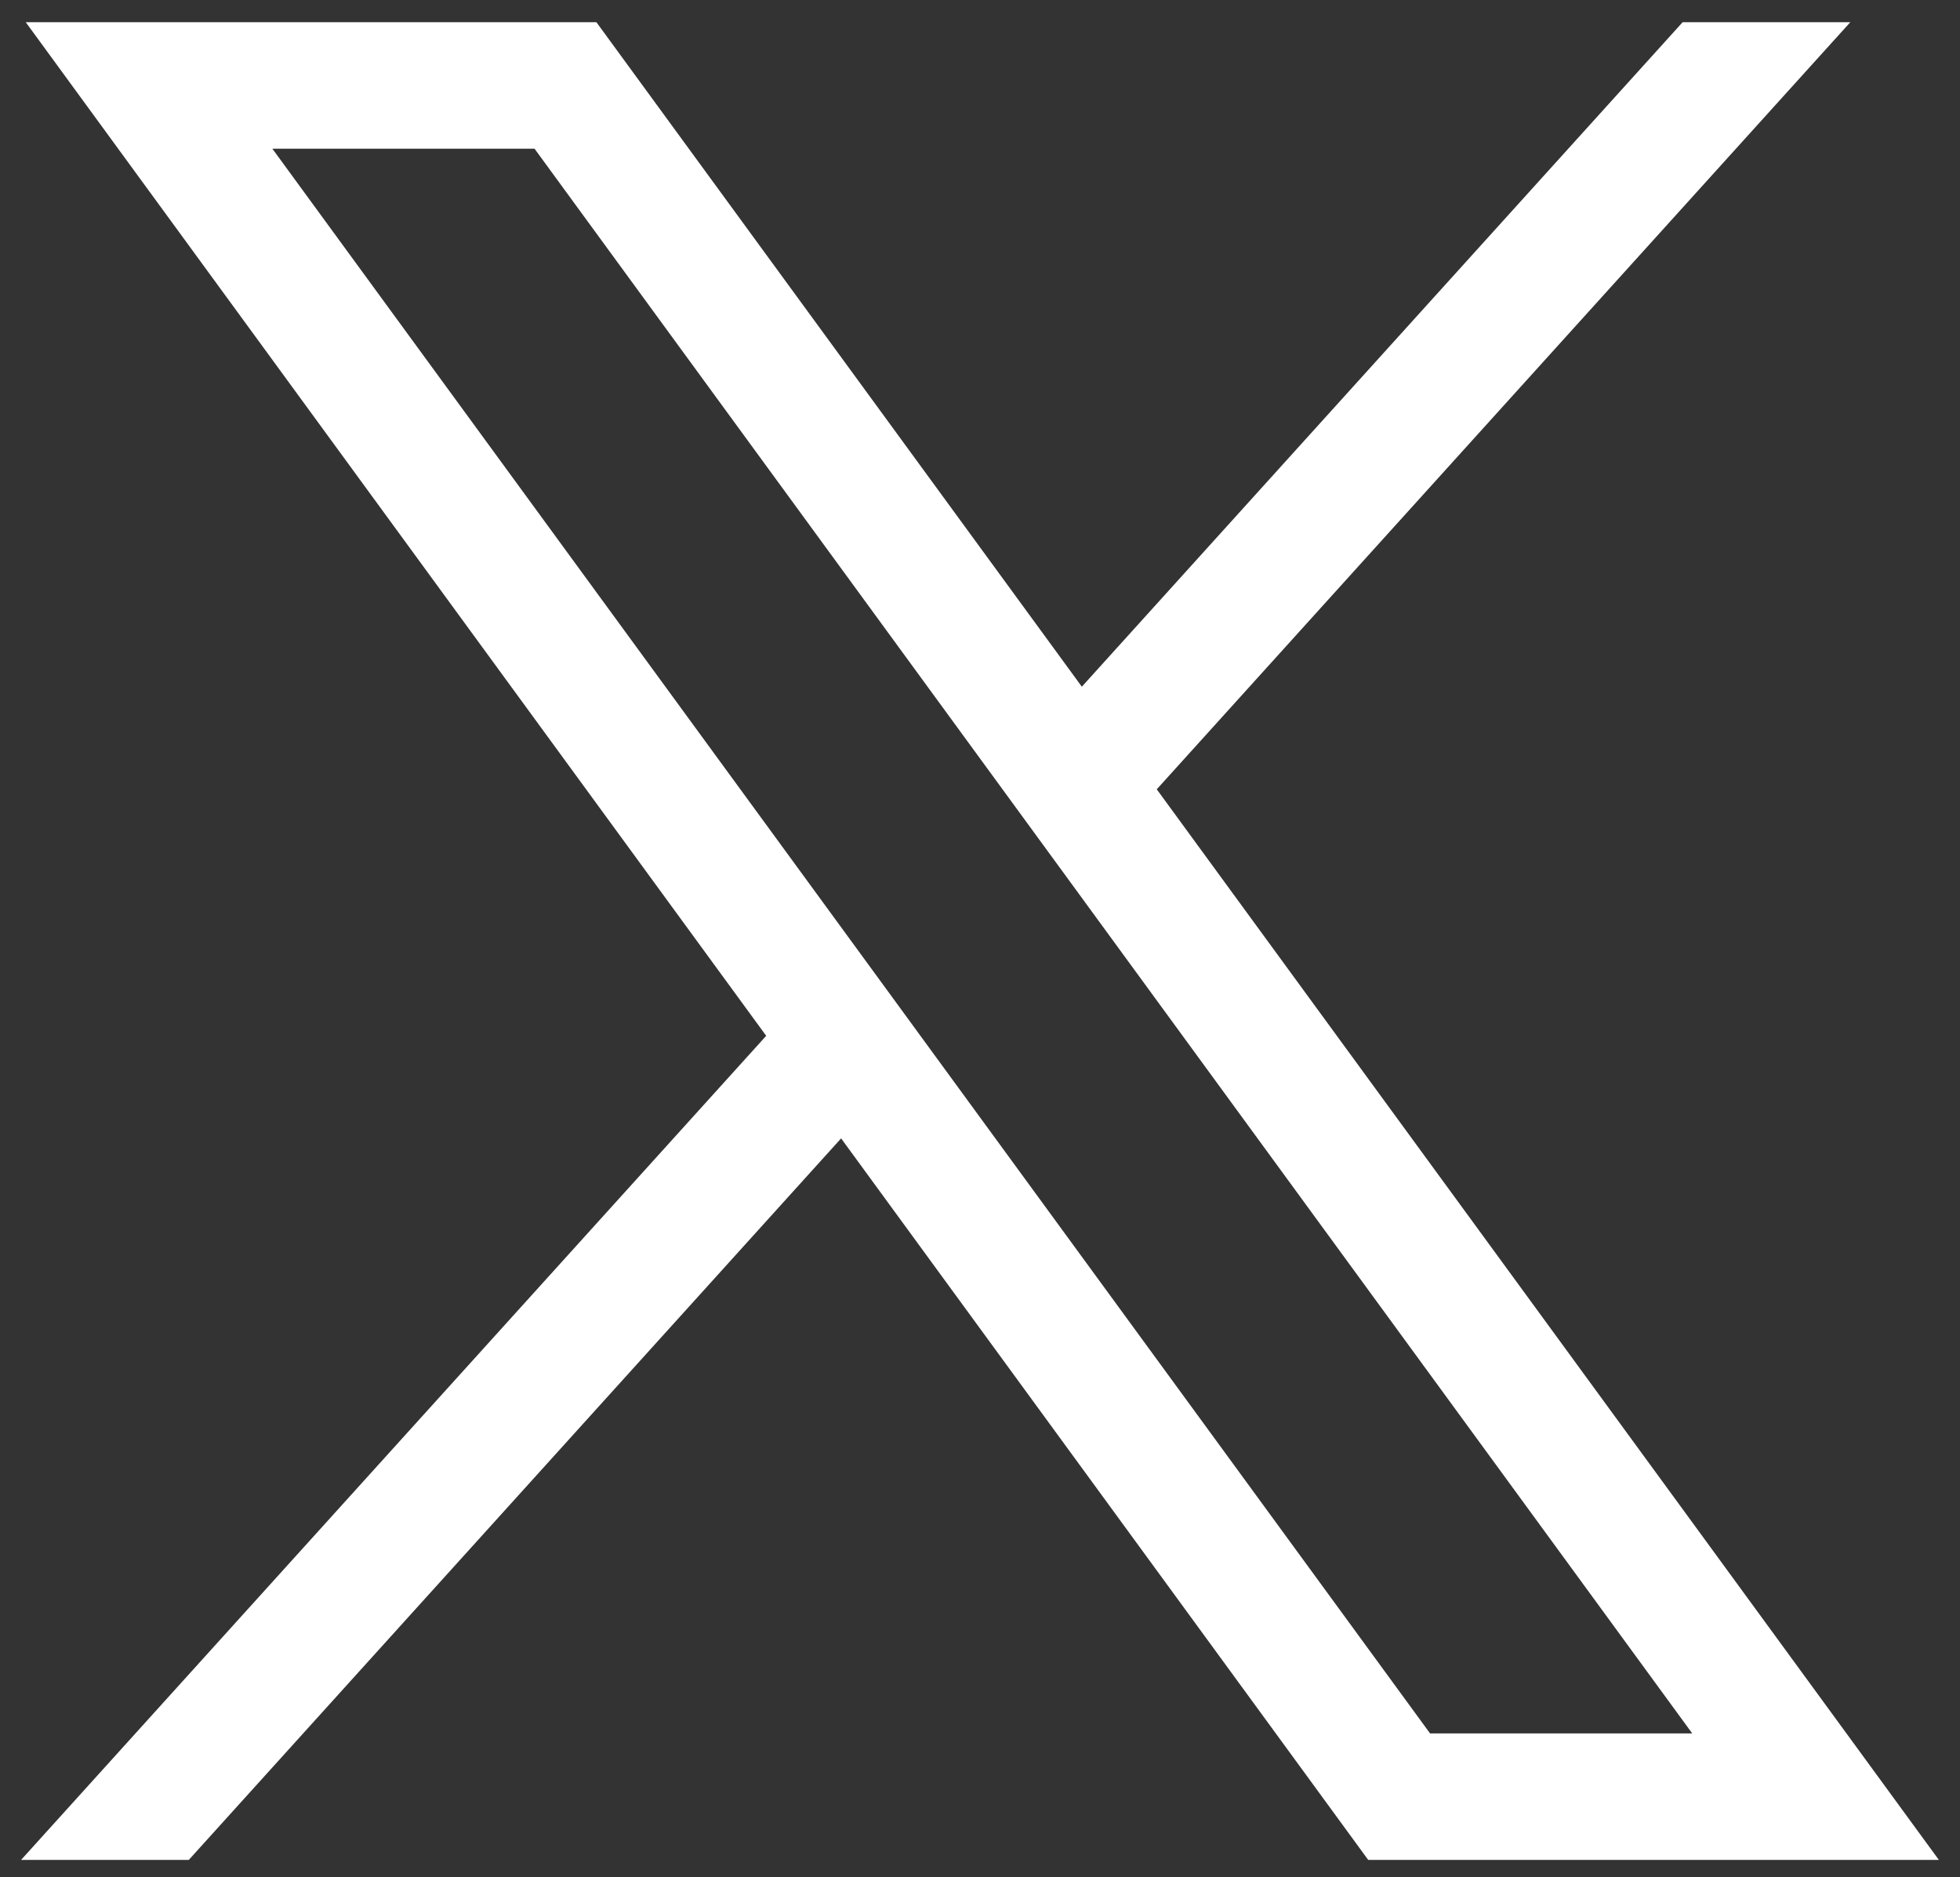 <svg width="71" height="68" viewBox="0 0 71 68" fill="none" xmlns="http://www.w3.org/2000/svg">
<rect x="0" y="0" width="71" height="68" fill="#333333" stroke="none"/>
<path d="M0.933 0.805L27.755 37.52L0.764 67.37H6.839L30.469 41.235L49.562 67.37H70.234L41.903 28.59L67.026 0.805H60.952L39.189 24.874L21.605 0.805H0.933ZM9.866 5.386H19.363L61.3 62.788H51.803L9.866 5.386Z" fill="white"/>
</svg>
